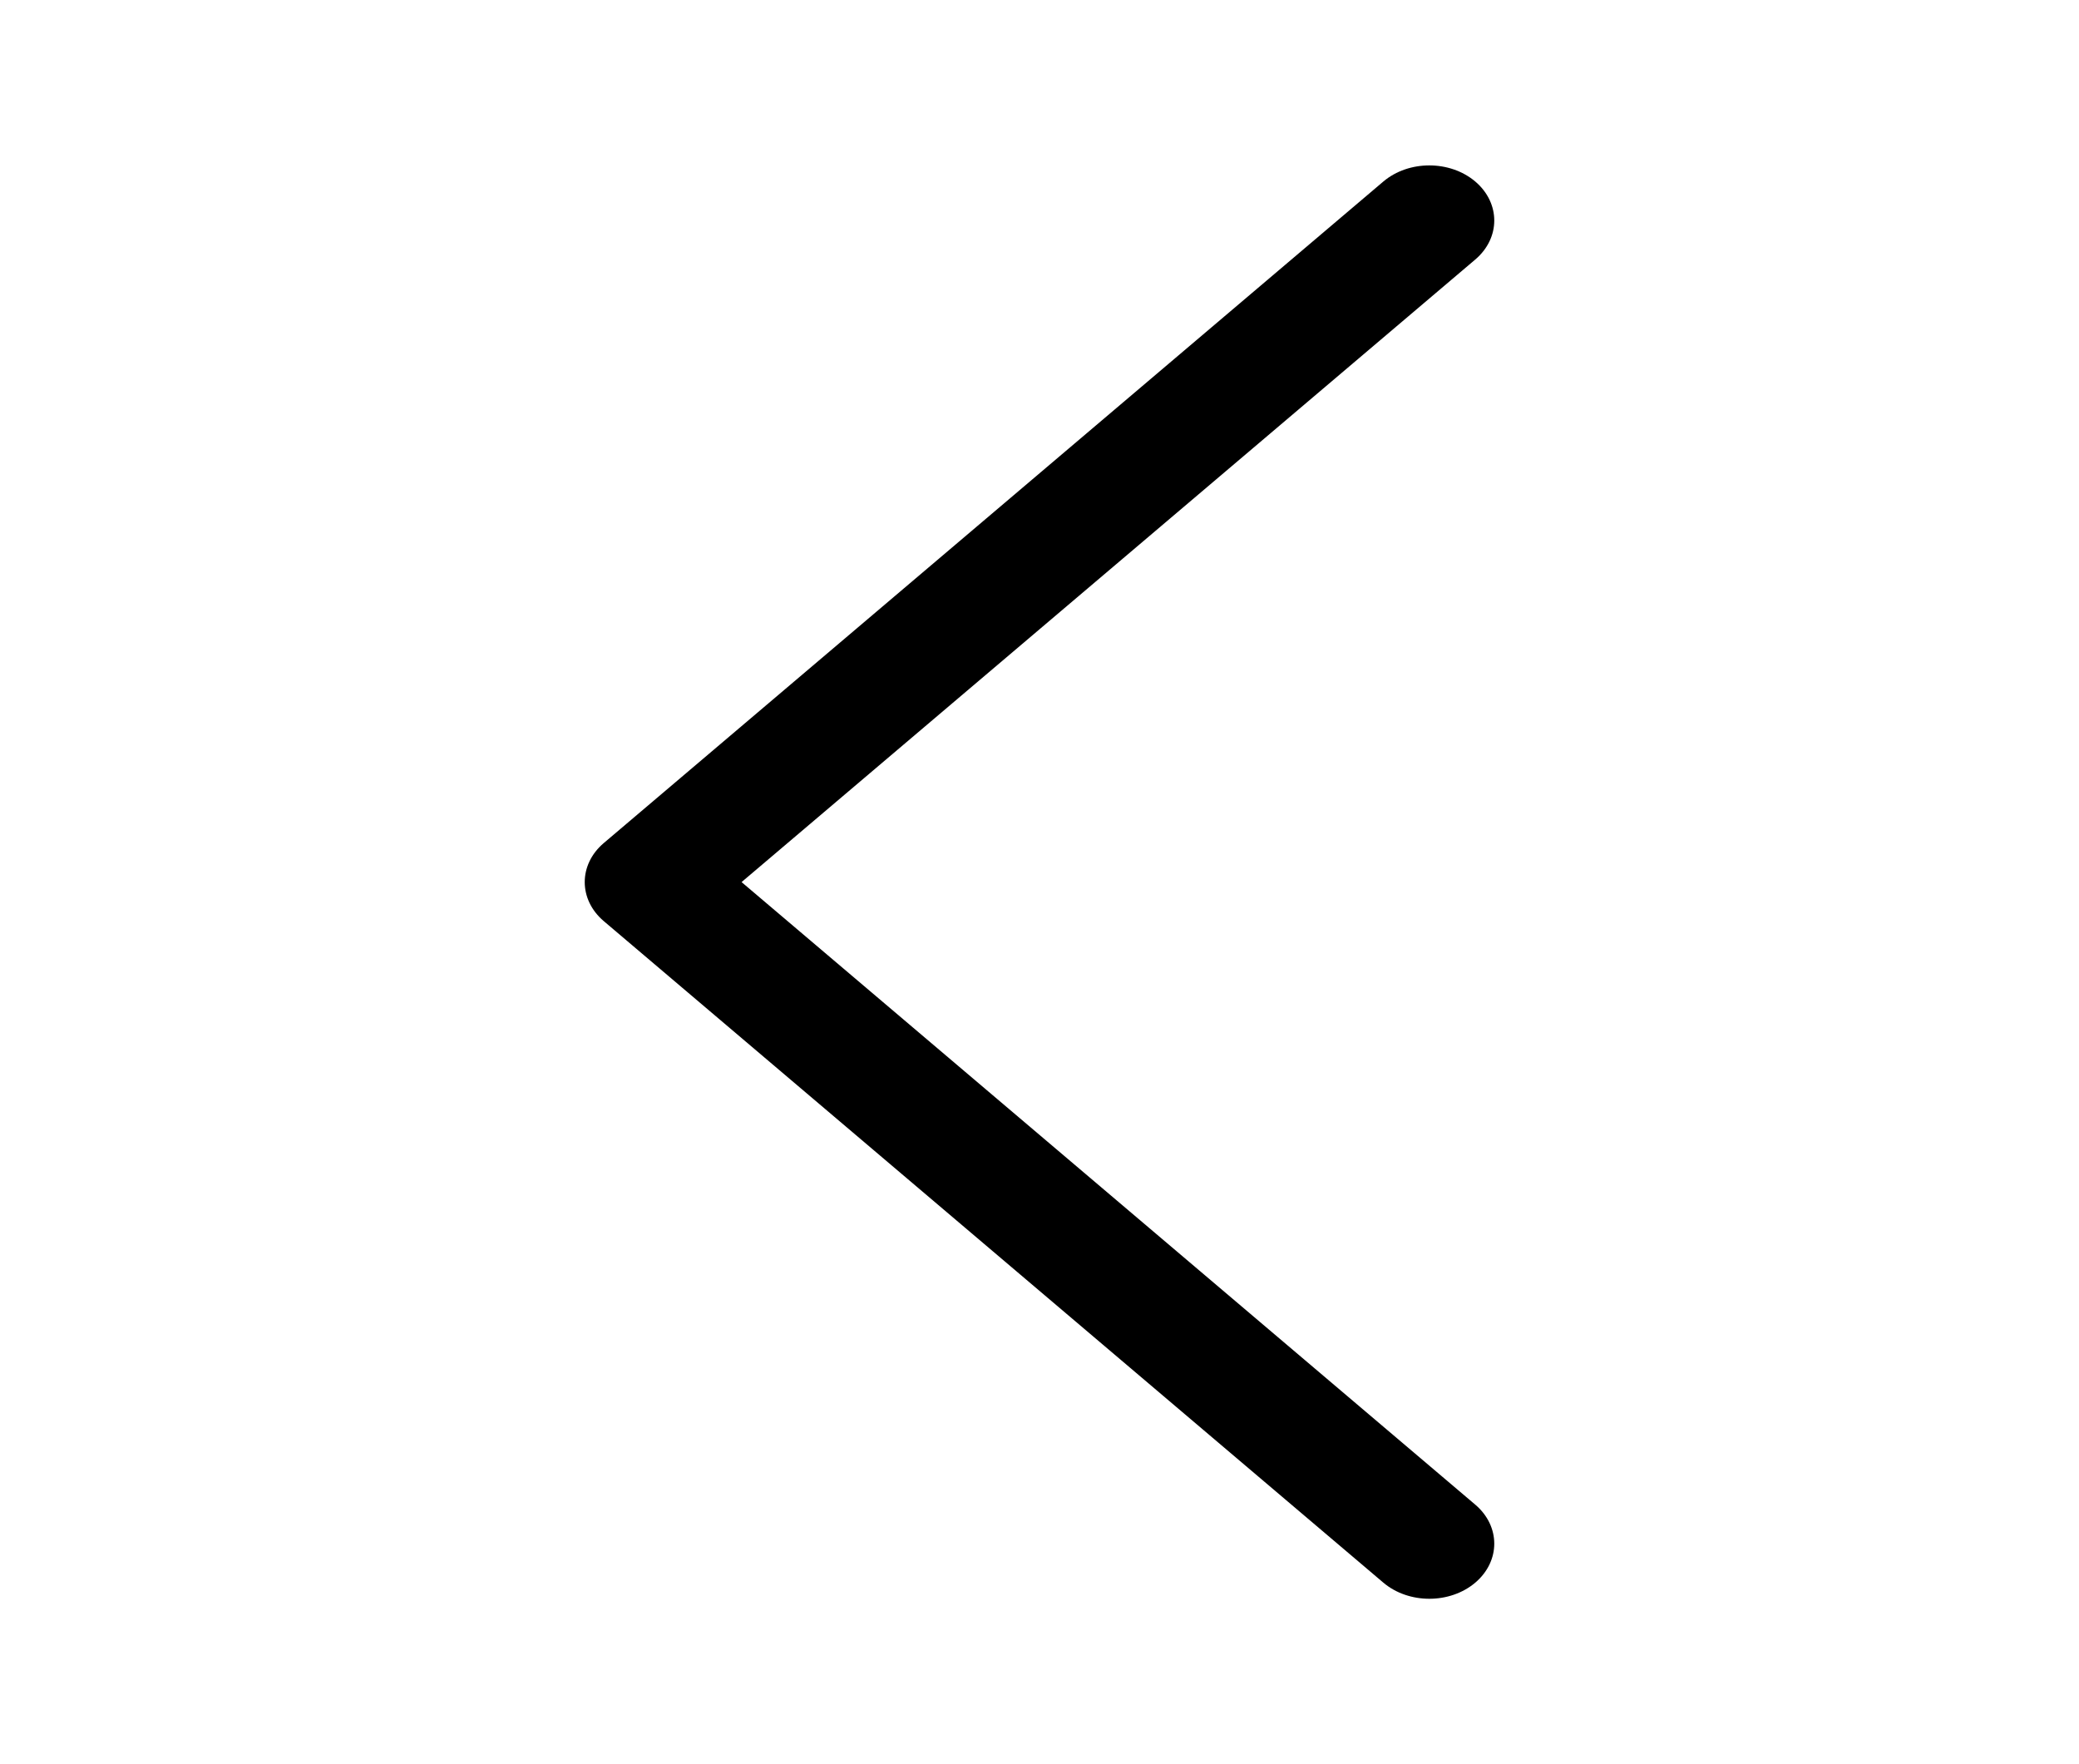 <svg width="33" height="28" viewBox="0 0 33 28" fill="none" xmlns="http://www.w3.org/2000/svg">
<path fill-rule="evenodd" clip-rule="evenodd" d="M23.417 2.881C23.819 3.223 23.819 3.777 23.417 4.119L11.771 14L23.417 23.881C23.819 24.223 23.819 24.777 23.417 25.119C23.014 25.46 22.361 25.46 21.958 25.119L9.583 14.619C9.181 14.277 9.181 13.723 9.583 13.381L21.958 2.881C22.361 2.54 23.014 2.54 23.417 2.881Z" fill="black"/>
</svg>

